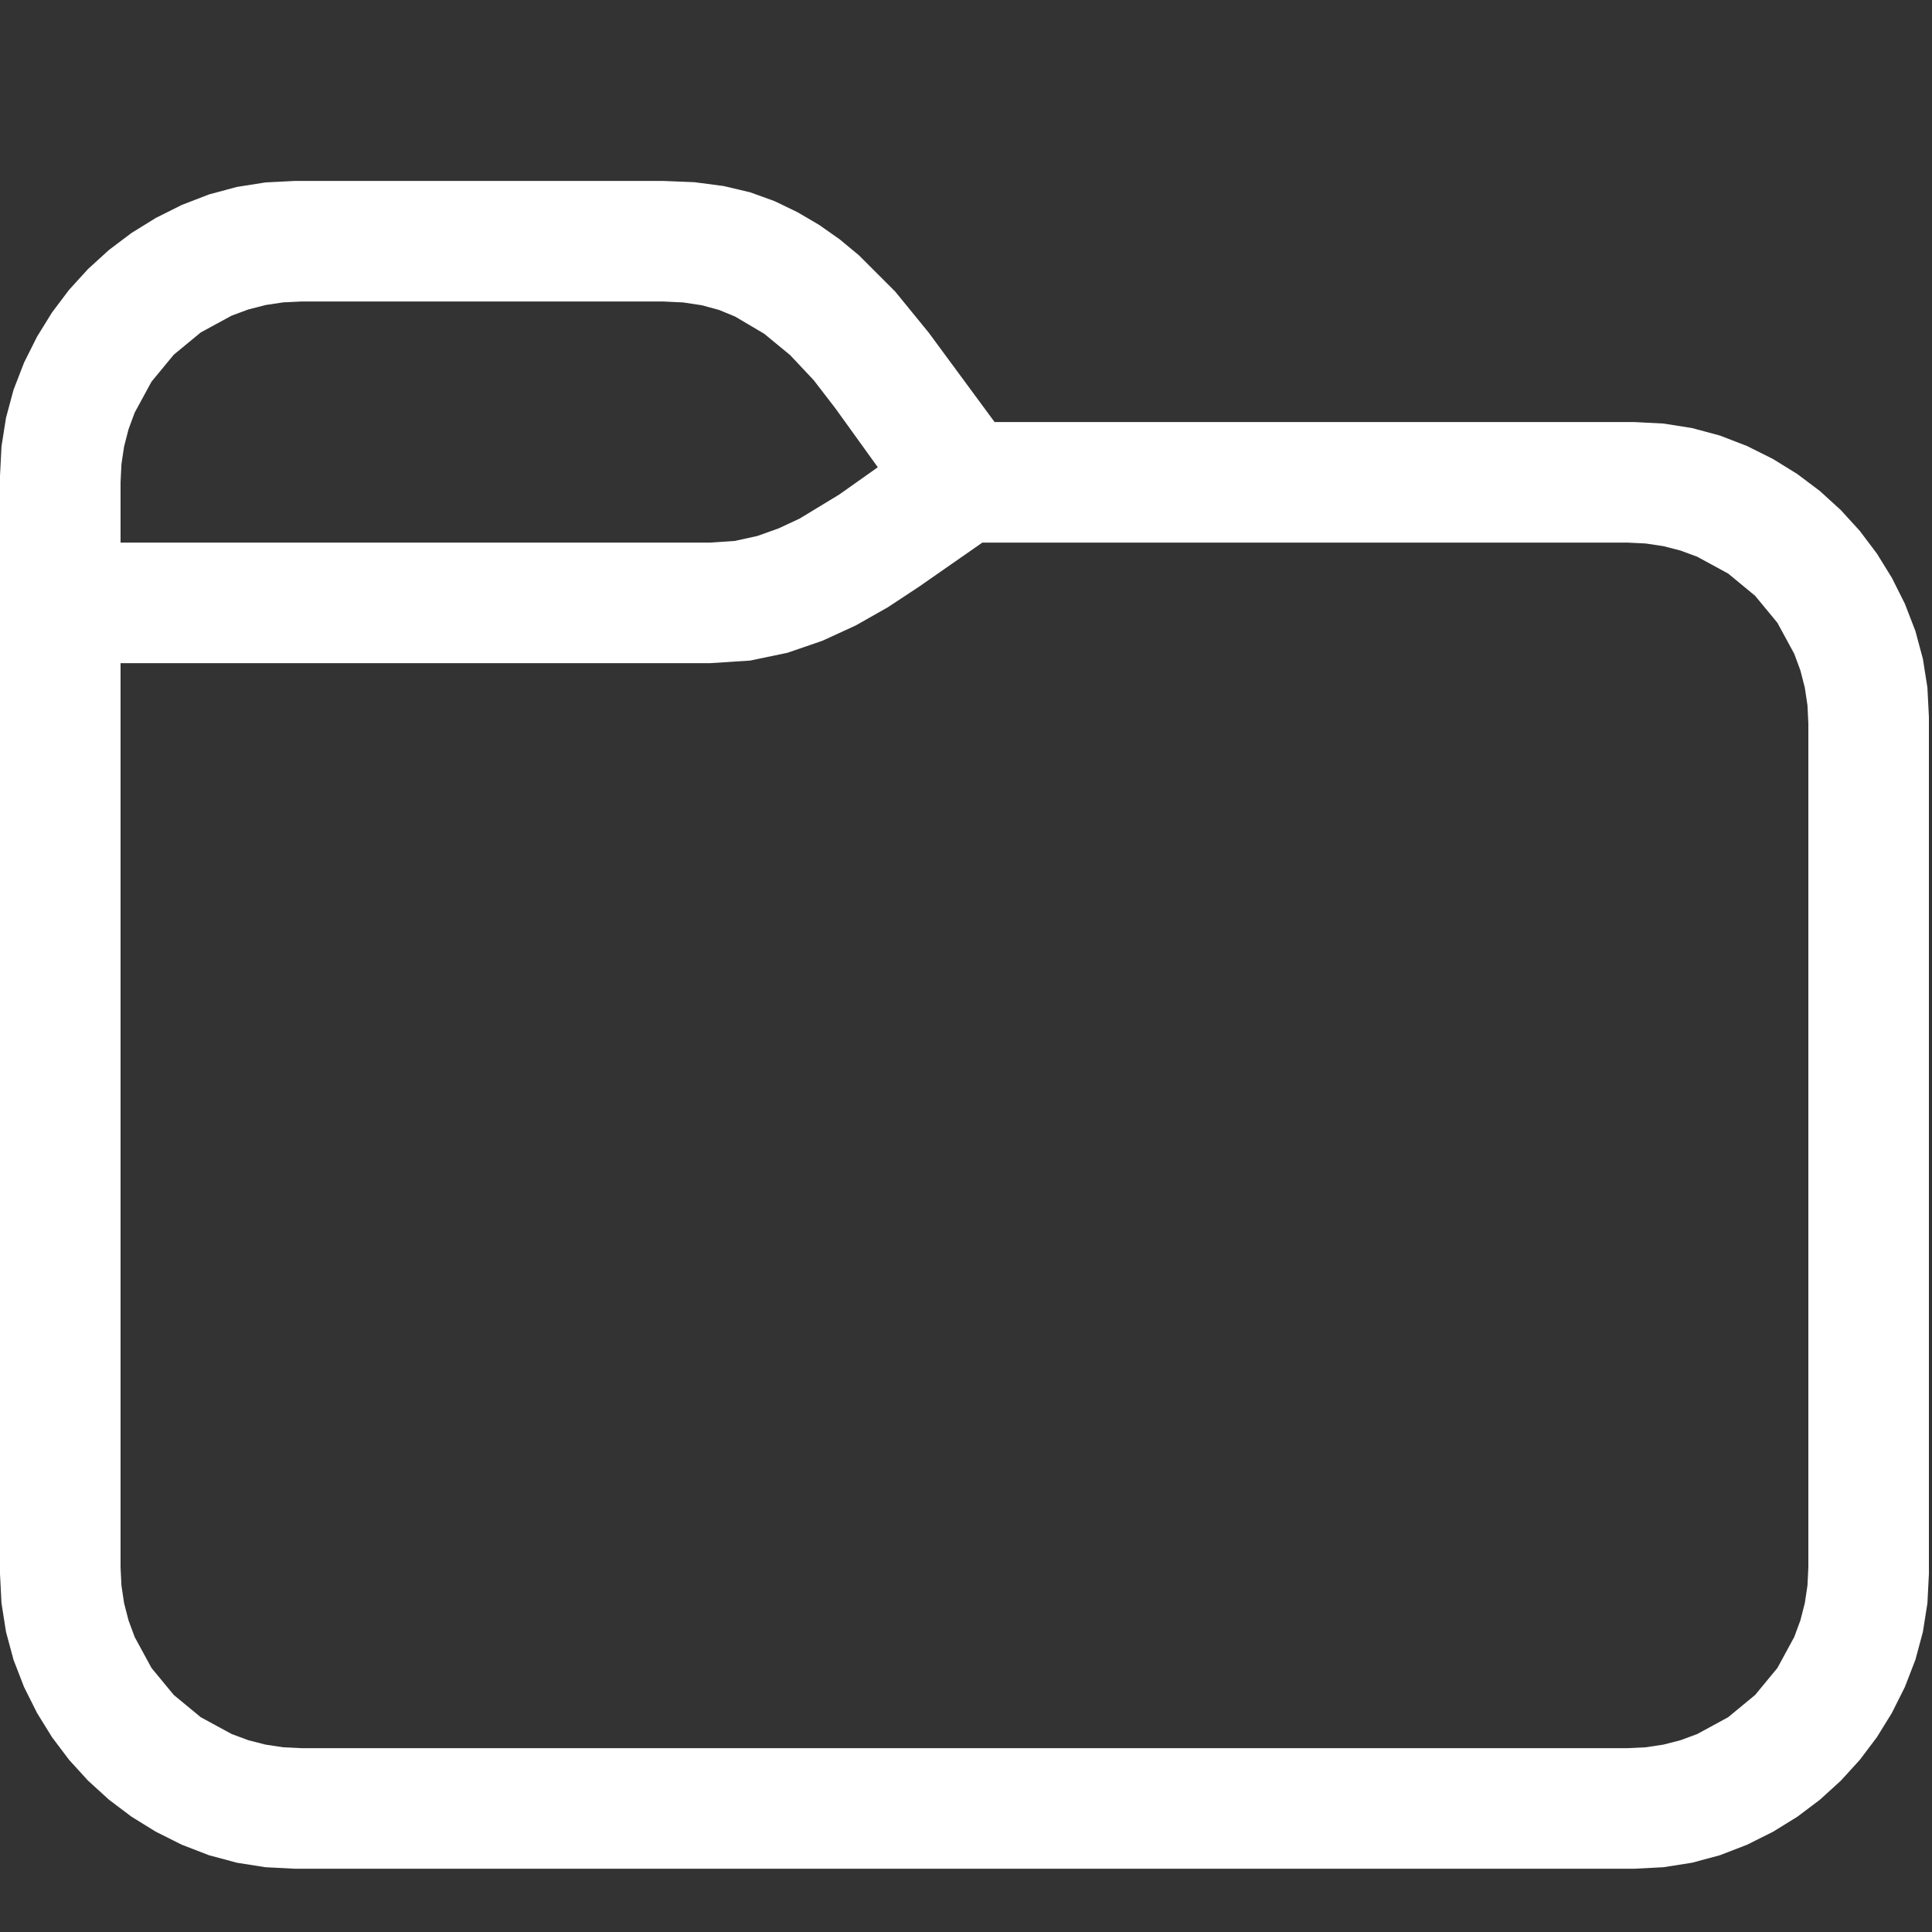 <?xml version="1.0" encoding="utf-8"?>
<svg xmlns="http://www.w3.org/2000/svg" height="20" width="20" viewBox="0 0 20 20">
  <rect x="0" y="0" width="20" height="20" fill="#333333" stroke="none"/>
  <g>
    <path id="path1" transform="rotate(0,10,10) translate(0,0.625) scale(0.039,0.039)  " fill="#FFFFFF" d="M260.75,128L243.875,139.75 235.625,145.188 227.125,150 218.281,154.062 209,157.25 199.125,159.312 188.5,160 32,160 32,400 32.234,404.812 32.938,409.5 34.109,414.062 35.75,418.5 40.219,426.719 46.125,433.875 53.281,439.781 61.5,444.25 65.938,445.891 70.5,447.062 75.188,447.766 80,448 432,448 436.812,447.766 441.5,447.062 446.062,445.891 450.5,444.25 458.719,439.781 465.875,433.875 471.781,426.719 476.25,418.5 477.891,414.062 479.062,409.5 479.766,404.812 480,400 480,176 479.766,171.188 479.062,166.5 477.891,161.938 476.25,157.5 471.781,149.281 465.875,142.125 458.719,136.219 450.5,131.75 446.062,130.109 441.5,128.938 436.812,128.234 432,128 260.75,128z M80,64L75.188,64.234 70.5,64.938 65.938,66.109 61.5,67.75 53.281,72.219 46.125,78.125 40.219,85.281 35.75,93.5 34.109,97.938 32.938,102.5 32.234,107.188 32,112 32,128 188.5,128 195,127.563 201,126.25 206.688,124.219 212.25,121.625 222.75,115.25 233,108 221.75,92.375 216,84.906 209.75,78.25 202.844,72.563 195.125,68 190.883,66.25 186.281,65 181.32,64.25 176,64 80,64z M78.25,32L176,32 184.32,32.336 192.031,33.344 199.133,35.023 205.625,37.375 211.664,40.289 217.406,43.656 222.852,47.477 228,51.75 237.625,61.375 246.5,72.25 264,96 433.75,96 441.531,96.398 449.125,97.594 456.531,99.586 463.75,102.375 470.648,105.828 477.094,109.813 483.086,114.328 488.625,119.375 493.672,124.914 498.188,130.906 502.172,137.352 505.625,144.25 508.414,151.469 510.406,158.875 511.602,166.469 512,174.25 512,401.75 511.602,409.531 510.406,417.125 508.414,424.531 505.625,431.75 502.172,438.648 498.188,445.094 493.672,451.086 488.625,456.625 483.086,461.672 477.094,466.188 470.648,470.172 463.75,473.625 456.531,476.414 449.125,478.406 441.531,479.602 433.75,480 78.25,480 70.469,479.602 62.875,478.406 55.469,476.414 48.25,473.625 41.352,470.172 34.906,466.188 28.914,461.672 23.375,456.625 18.328,451.086 13.812,445.094 9.828,438.648 6.375,431.75 3.586,424.531 1.594,417.125 0.398,409.531 0,401.75 0,110.25 0.398,102.469 1.594,94.875 3.586,87.469 6.375,80.25 9.828,73.352 13.812,66.906 18.328,60.914 23.375,55.375 28.914,50.328 34.906,45.813 41.352,41.828 48.25,38.375 55.469,35.586 62.875,33.594 70.469,32.398 78.25,32z" />
  </g>
</svg>

